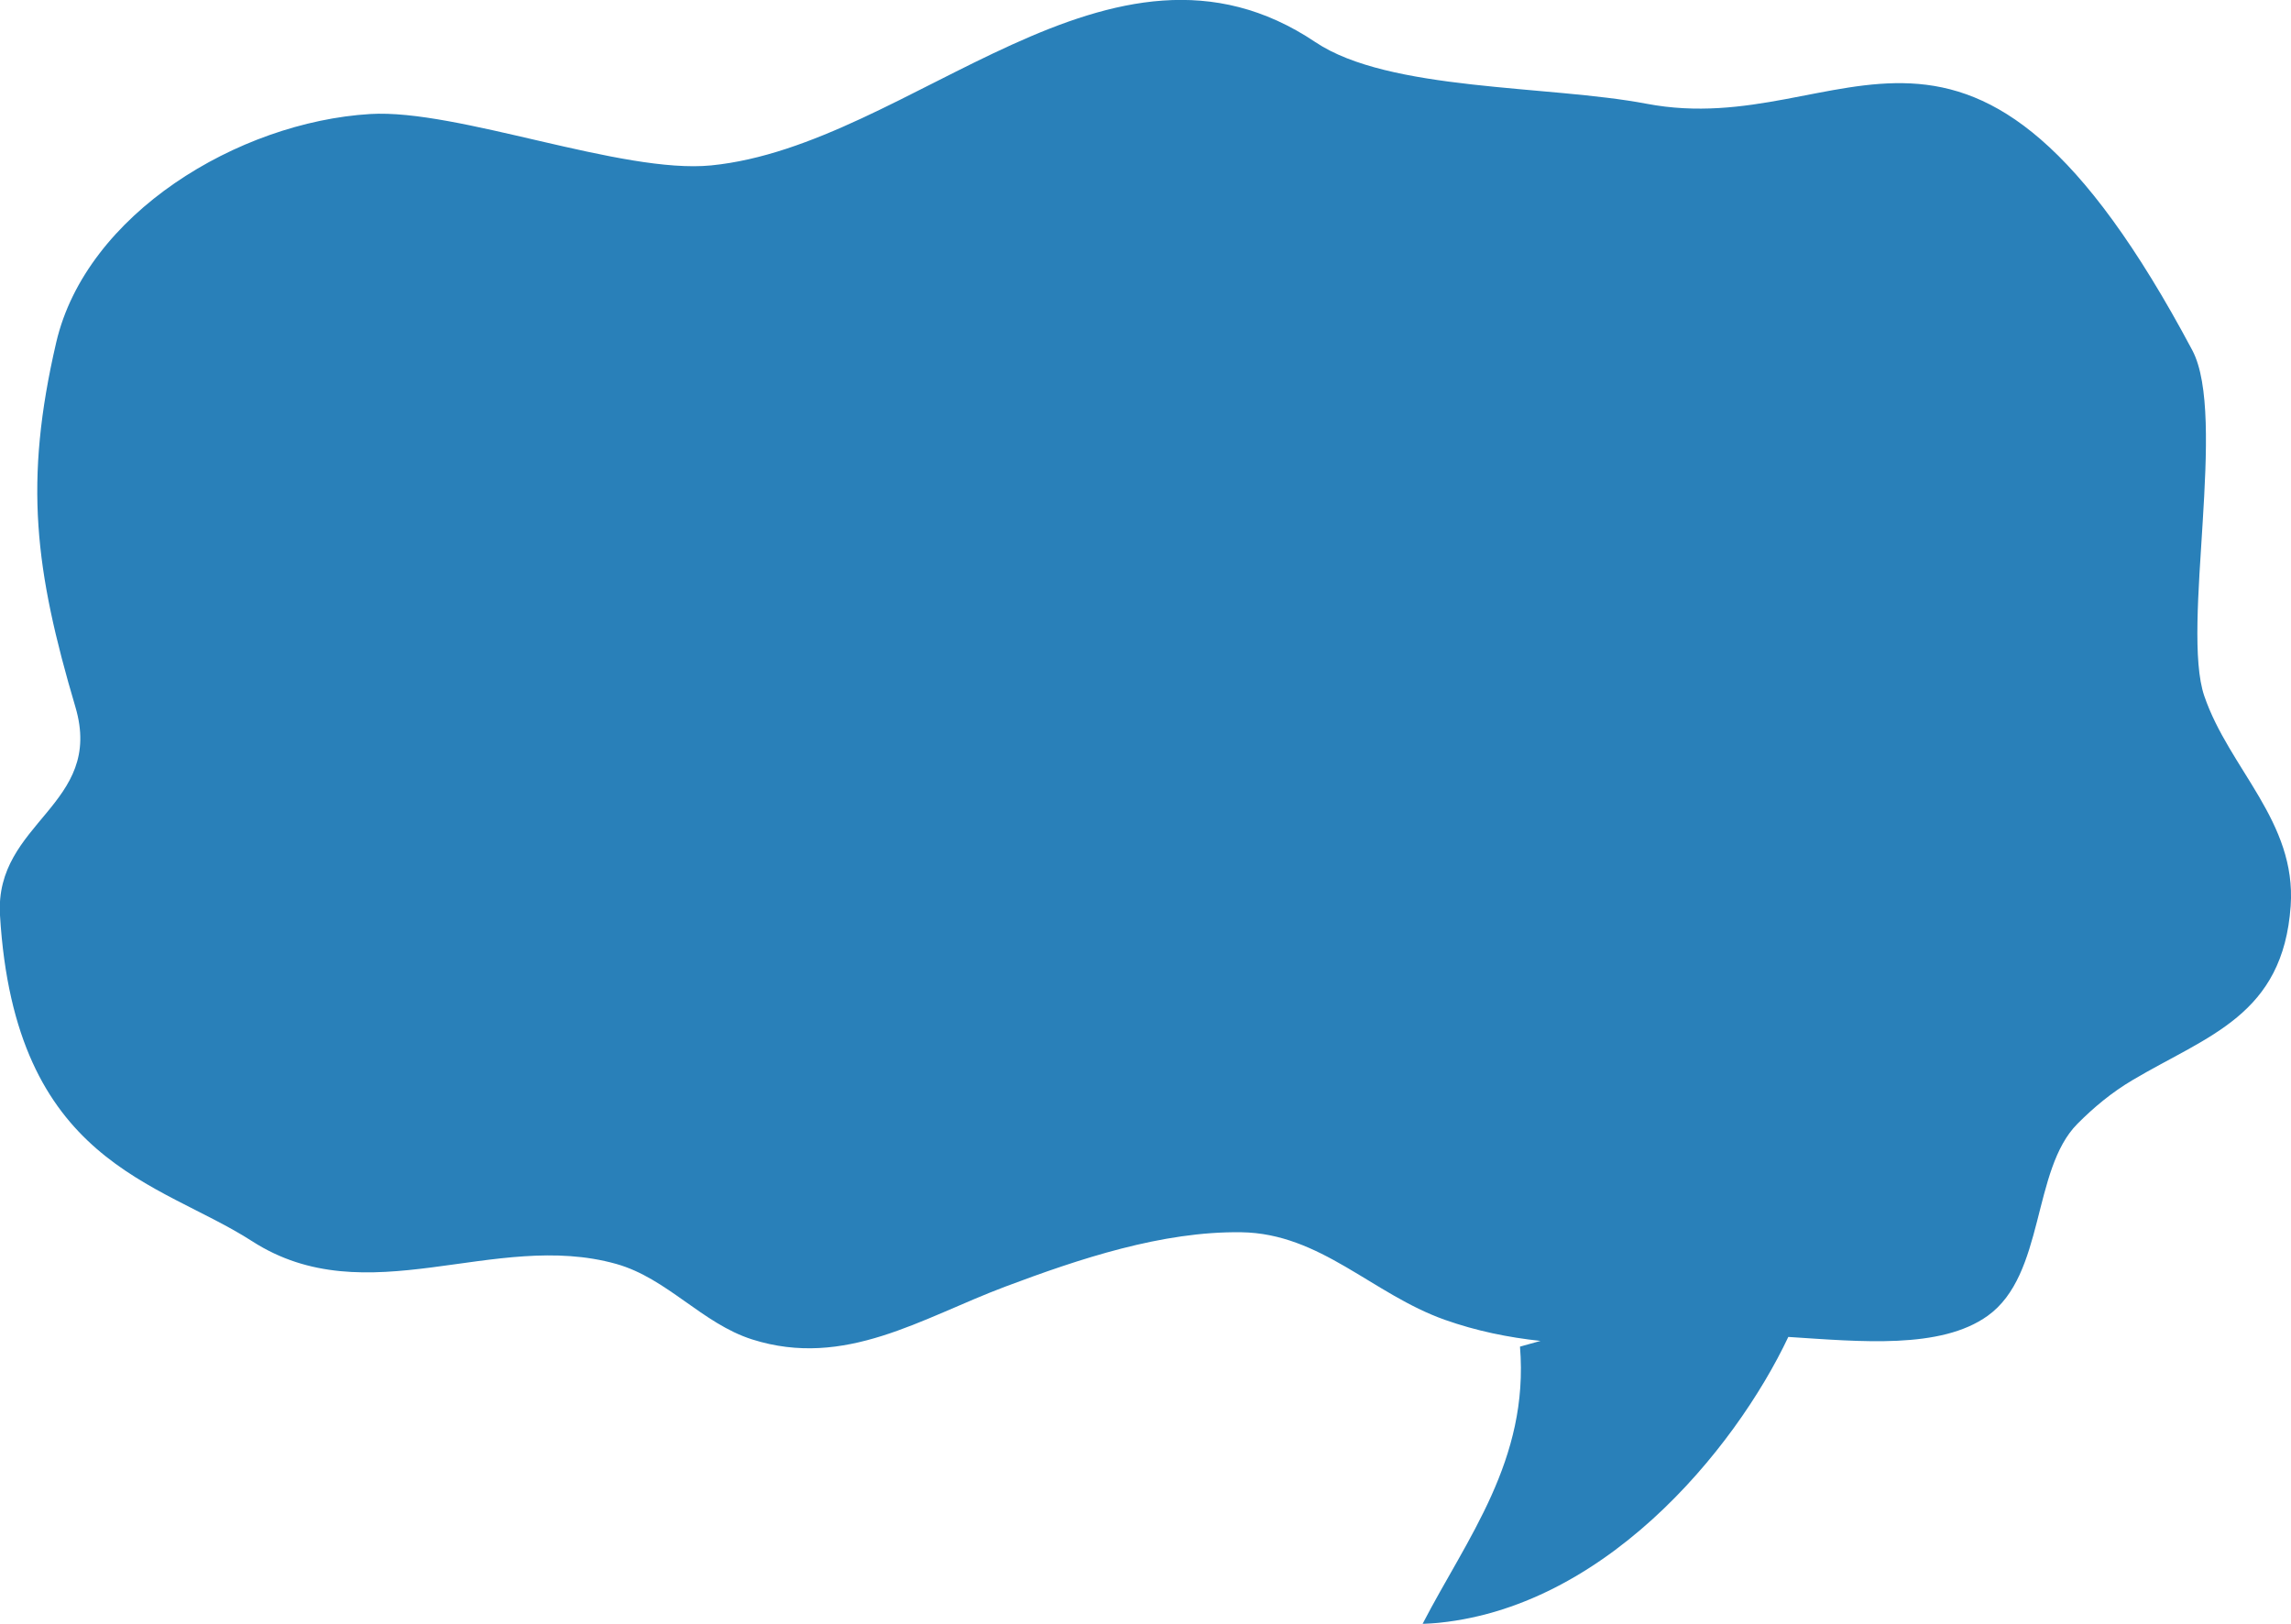 <svg version="1.1" xmlns="http://www.w3.org/2000/svg" xmlns:xlink="http://www.w3.org/1999/xlink" width="206" height="146" viewBox="0 0 206 146"><defs><filter id="bubble2-fx" filterUnits="userSpaceOnUse"><feFlood flood-color="#2980B9" flood-opacity="1.000"/><feComposite operator="in" in2="SourceGraphic"/><feBlend mode="normal" in2="SourceGraphic" result="colorOverlay"/></filter></defs><g id="bubble2"><path id="bubble2" d="M198.200,62.566 C196.100,56.413 200.282,37.428 197.126,31.492 C176.974,-6.370 166.152,12.767 148.061,9.329 C139.196,7.643 124.890,8.225 118.275,3.787 C99.852,-8.575 82.013,13.077 63.952,14.871 C55.926,15.669 41.144,9.779 33.287,10.251 C21.396,10.974 7.744,19.246 5.057,30.779 C2.133,43.356 3.139,51.240 6.780,63.564 C9.399,72.412 -0.504,73.876 -0.001,82.286 C1.335,104.617 14.271,106.185 22.667,111.594 C33.002,118.252 44.419,110.550 55.416,113.641 C59.987,114.926 63.136,118.998 67.633,120.427 C75.984,123.077 82.849,118.510 90.414,115.671 C97.038,113.184 104.497,110.691 111.611,110.791 C118.742,110.892 123.405,116.359 129.926,118.667 C132.734,119.659 135.611,120.252 138.517,120.560 C138.517,120.560 136.673,121.075 136.673,121.075 C137.504,131.278 131.891,138.315 127.909,146.013 C143.906,145.279 156.047,130.269 160.799,120.203 C167.282,120.619 174.494,121.338 178.728,118.303 C183.888,114.606 182.695,105.173 186.792,101.046 C188.250,99.579 189.860,98.230 191.763,97.104 C198.553,93.085 205.280,91.285 205.970,81.456 C206.504,73.880 200.437,69.116 198.200,62.566 z" fill="#2980B9" filter="url(#bubble2-fx)" /></g></svg>